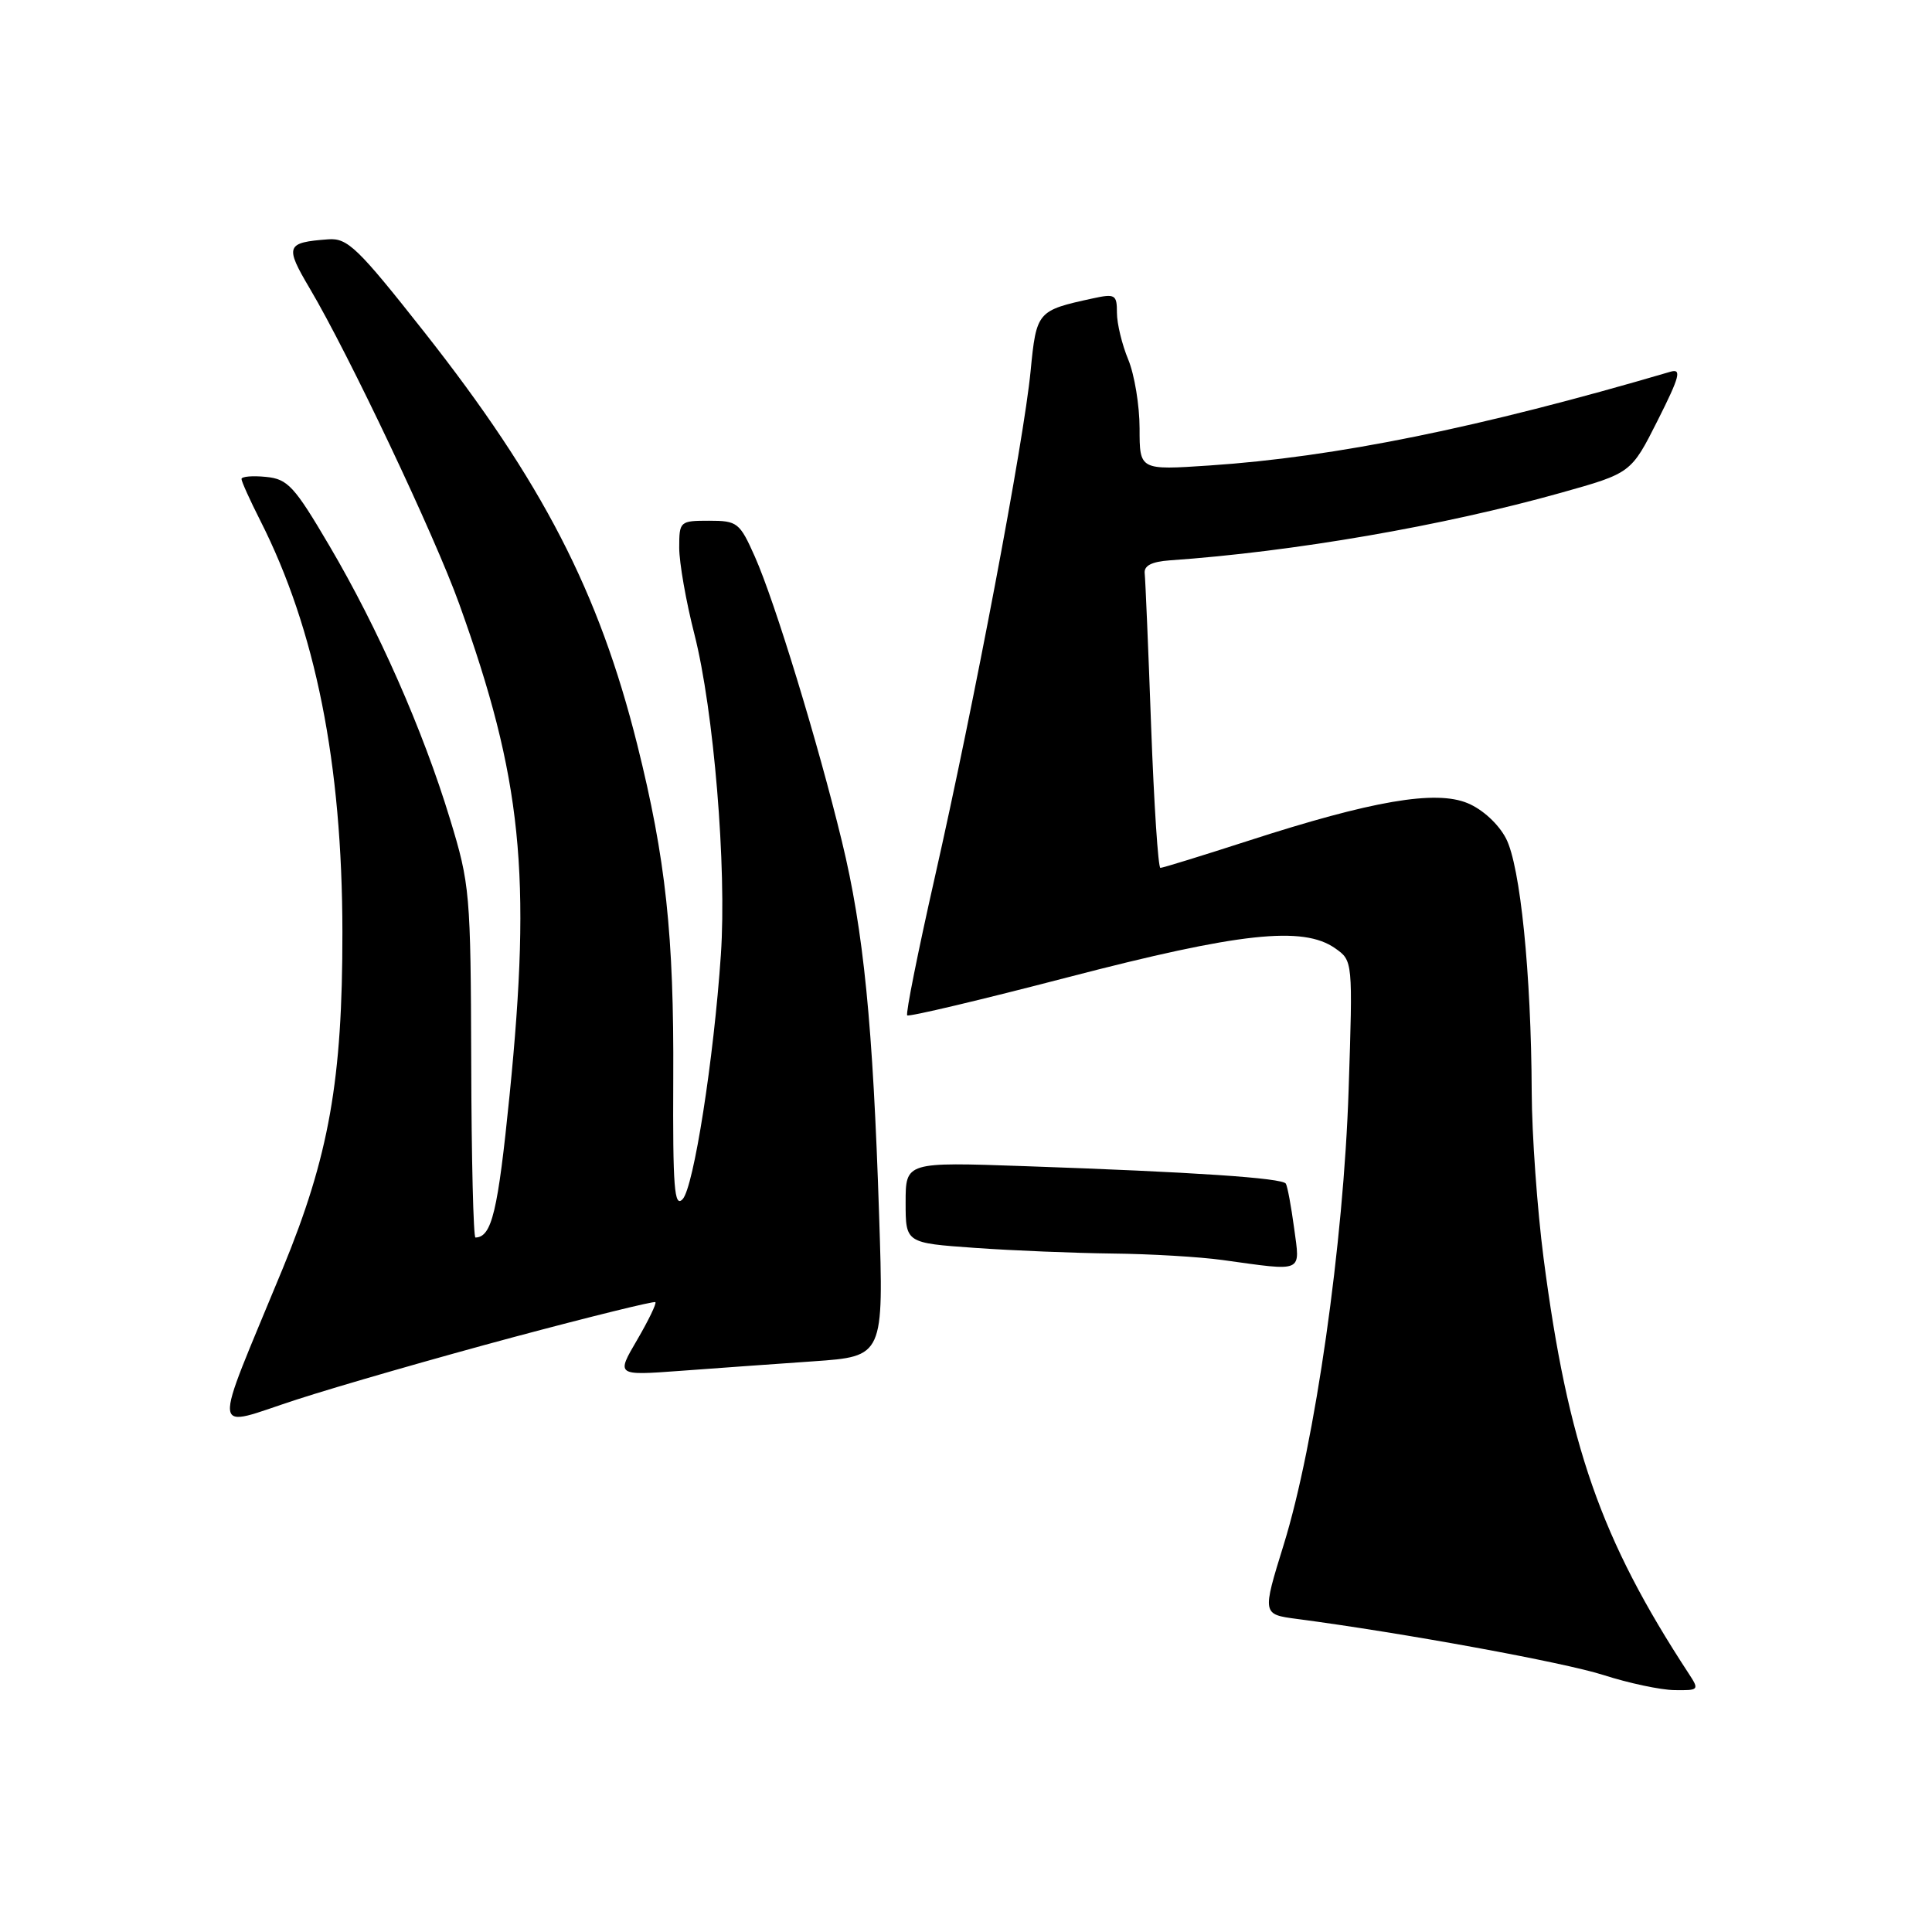 <?xml version="1.0" encoding="UTF-8" standalone="no"?>
<!DOCTYPE svg PUBLIC "-//W3C//DTD SVG 1.1//EN" "http://www.w3.org/Graphics/SVG/1.1/DTD/svg11.dtd" >
<svg xmlns="http://www.w3.org/2000/svg" xmlns:xlink="http://www.w3.org/1999/xlink" version="1.1" viewBox="0 0 256 256">
 <g >
 <path fill="currentColor"
d=" M 223.76 221.75 C 212.11 203.95 207.76 191.49 204.53 166.70 C 203.69 160.21 202.98 150.31 202.96 144.70 C 202.89 128.96 201.45 114.78 199.56 111.11 C 198.57 109.20 196.46 107.25 194.48 106.43 C 190.23 104.65 181.83 106.09 165.40 111.41 C 159.30 113.38 154.06 115.00 153.76 115.00 C 153.46 115.00 152.91 106.56 152.53 96.25 C 152.16 85.94 151.77 76.83 151.68 76.00 C 151.55 74.96 152.57 74.43 155.00 74.25 C 171.39 73.11 191.22 69.68 206.82 65.30 C 216.13 62.69 216.13 62.69 219.65 55.71 C 222.59 49.87 222.86 48.81 221.33 49.26 C 196.08 56.68 176.94 60.57 160.25 61.68 C 151.00 62.30 151.00 62.30 151.00 56.77 C 151.00 53.73 150.32 49.63 149.50 47.65 C 148.68 45.68 148.00 42.89 148.00 41.45 C 148.00 39.03 147.77 38.89 144.75 39.55 C 137.44 41.14 137.33 41.26 136.56 49.17 C 135.66 58.50 129.08 93.21 123.85 116.32 C 121.63 126.13 119.99 134.32 120.21 134.54 C 120.43 134.76 130.03 132.48 141.55 129.48 C 164.23 123.58 172.65 122.66 176.91 125.65 C 179.26 127.30 179.26 127.30 178.70 144.40 C 178.04 164.72 174.25 191.27 170.10 204.67 C 167.24 213.91 167.24 213.91 171.87 214.52 C 185.93 216.37 207.28 220.28 212.50 221.96 C 215.80 223.02 220.01 223.92 221.87 223.95 C 225.13 224.00 225.19 223.93 223.76 221.75 Z  M 68.00 177.19 C 78.17 174.47 86.65 172.38 86.84 172.54 C 87.02 172.71 85.93 174.96 84.42 177.55 C 81.65 182.27 81.65 182.27 90.08 181.65 C 94.71 181.30 102.69 180.74 107.80 180.38 C 117.10 179.73 117.10 179.73 116.49 161.12 C 115.67 135.73 114.43 123.30 111.56 111.50 C 108.38 98.38 102.67 79.71 100.02 73.75 C 98.01 69.24 97.71 69.00 93.95 69.00 C 90.08 69.00 90.00 69.08 90.00 72.58 C 90.00 74.55 90.90 79.70 92.01 84.03 C 94.58 94.11 96.31 114.96 95.52 126.50 C 94.58 140.34 91.92 157.34 90.45 158.90 C 89.35 160.07 89.14 157.37 89.21 142.90 C 89.31 123.96 88.22 113.80 84.44 98.67 C 79.37 78.41 71.85 63.84 56.22 44.00 C 47.41 32.83 46.06 31.52 43.50 31.71 C 37.88 32.13 37.71 32.58 41.05 38.23 C 46.24 46.99 57.59 70.96 60.84 80.00 C 69.17 103.15 70.46 115.78 67.52 145.13 C 65.97 160.56 65.17 163.92 63.00 163.98 C 62.73 163.99 62.47 153.54 62.44 140.75 C 62.37 118.34 62.27 117.17 59.62 108.50 C 56.03 96.70 50.10 83.28 43.66 72.34 C 38.99 64.40 38.13 63.47 35.23 63.19 C 33.45 63.01 32.00 63.14 32.00 63.47 C 32.00 63.80 33.12 66.28 34.49 68.98 C 41.81 83.43 45.35 101.14 45.37 123.50 C 45.39 143.11 43.60 153.19 37.46 168.10 C 27.95 191.17 27.74 189.20 39.31 185.45 C 44.92 183.63 57.83 179.92 68.00 177.19 Z  M 171.48 162.75 C 171.09 159.86 170.60 157.20 170.38 156.84 C 169.94 156.09 158.21 155.30 135.75 154.52 C 120.00 153.97 120.00 153.97 120.00 159.34 C 120.00 164.70 120.00 164.70 129.15 165.35 C 134.19 165.71 142.40 166.04 147.40 166.10 C 152.41 166.15 158.97 166.54 162.00 166.96 C 172.86 168.46 172.28 168.72 171.48 162.75 Z "/>
</g>
</svg>